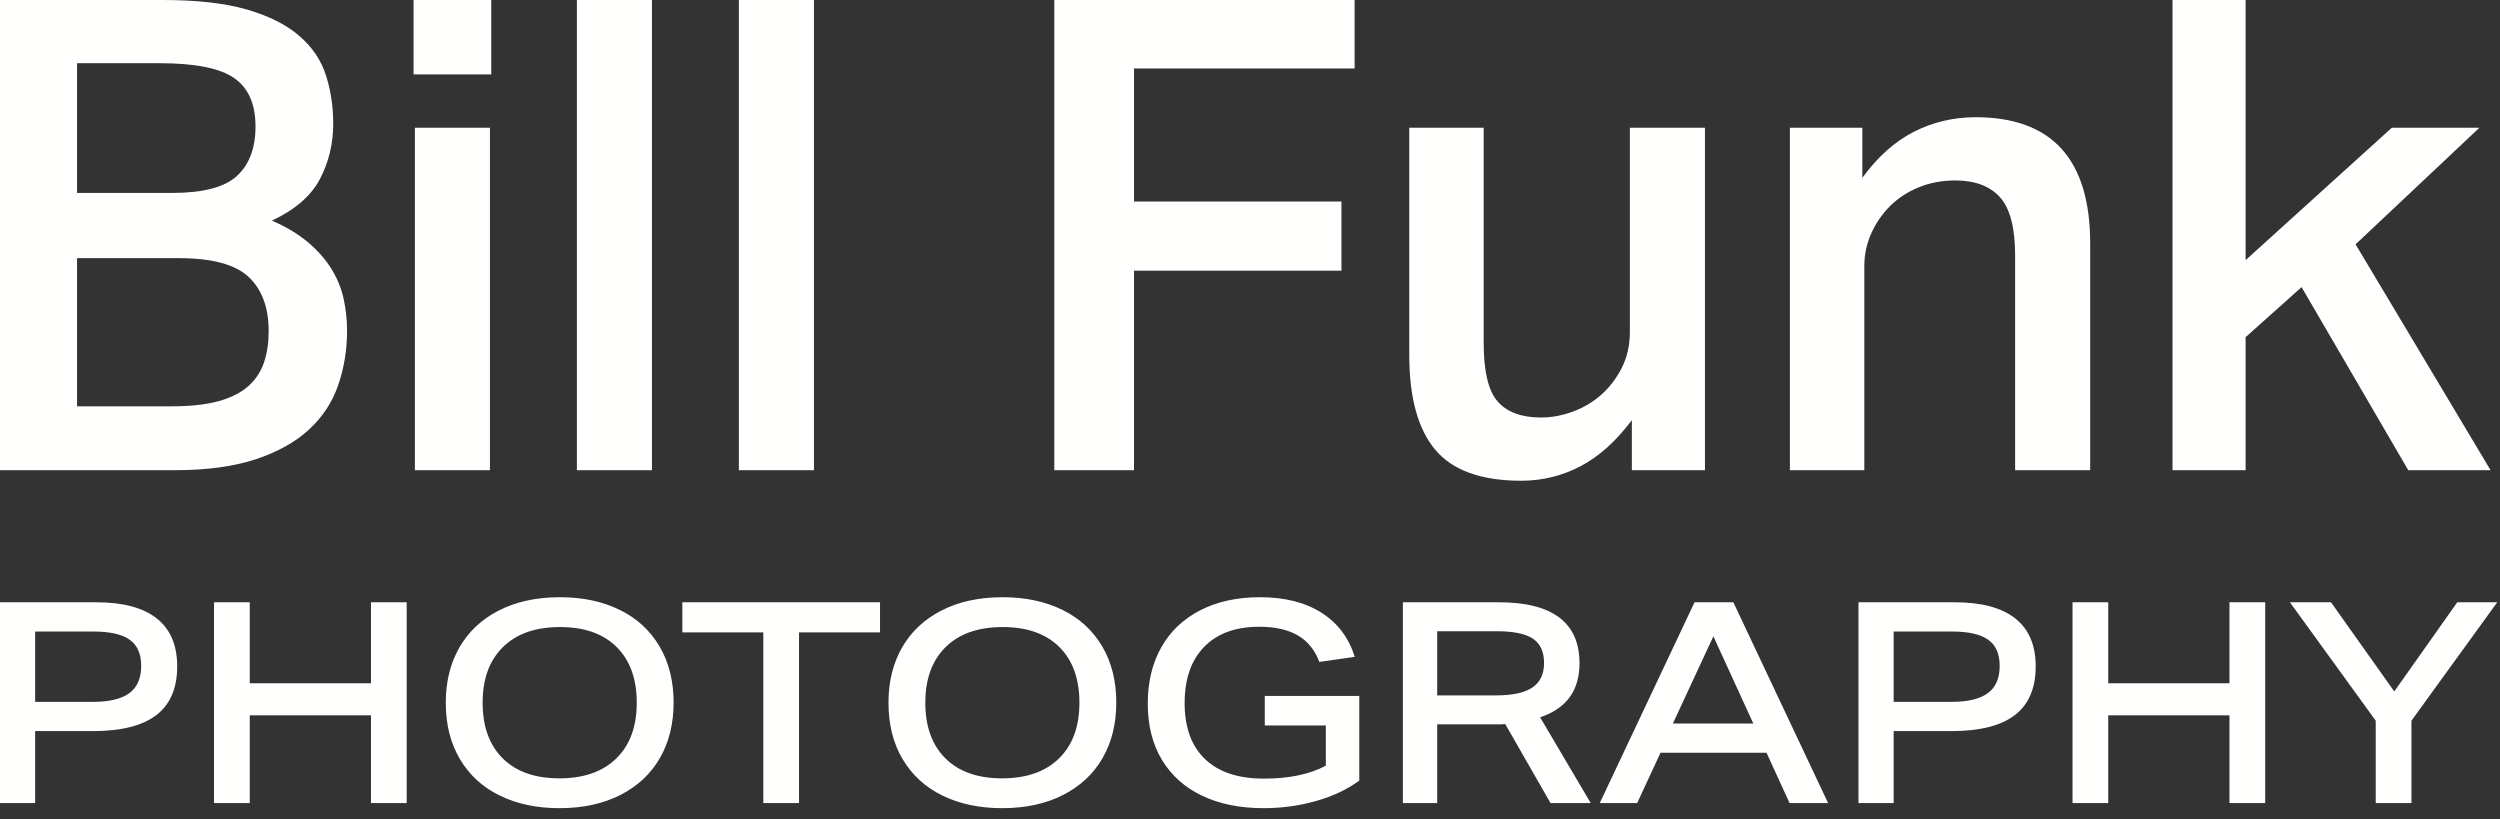 <svg xmlns="http://www.w3.org/2000/svg" width="180" height="59" viewBox="0 0 180 59">
  <rect x="0" y="0" width="180" height="59" fill="#333333" stroke="none"/>
  <g fill="none" fill-rule="evenodd" transform="translate(-30 -91)">
    <rect width="240" height="240"/>
    <g fill="#FFFFFE" fill-rule="nonzero" transform="translate(30 91)">
      <path d="M12.565,33.854 C14.872,33.854 16.816,33.593 18.397,33.072 C19.977,32.55 21.258,31.839 22.237,30.938 C23.217,30.037 23.921,28.97 24.347,27.738 C24.774,26.505 24.988,25.193 24.988,23.802 C24.988,23.044 24.908,22.293 24.75,21.55 C24.592,20.807 24.308,20.096 23.897,19.416 C23.486,18.737 22.933,18.097 22.237,17.496 C21.542,16.895 20.657,16.358 19.582,15.884 C21.258,15.094 22.411,14.09 23.044,12.873 C23.676,11.656 23.992,10.336 23.992,8.914 C23.992,7.681 23.818,6.52 23.47,5.429 C23.123,4.338 22.482,3.39 21.55,2.584 C20.617,1.778 19.361,1.146 17.78,0.688 C16.2,0.229 14.177,-1.24778237e-14 11.711,-1.24778237e-14 L11.711,-1.24778237e-14 L-2.49556473e-14,-1.24778237e-14 L-2.49556473e-14,33.854 L12.565,33.854 Z M12.375,13.892 L5.548,13.892 L5.548,4.552 L11.522,4.552 C14.051,4.552 15.829,4.907 16.856,5.619 C17.883,6.33 18.397,7.492 18.397,9.104 C18.397,10.652 17.954,11.838 17.069,12.66 C16.184,13.482 14.62,13.892 12.375,13.892 L12.375,13.892 Z M12.375,29.255 L5.548,29.255 L5.548,18.587 L12.897,18.587 C15.268,18.587 16.935,19.037 17.899,19.938 C18.863,20.839 19.345,22.143 19.345,23.85 C19.345,24.671 19.235,25.414 19.013,26.078 C18.792,26.742 18.421,27.311 17.899,27.785 C17.377,28.259 16.666,28.623 15.765,28.876 C14.864,29.128 13.734,29.255 12.375,29.255 L12.375,29.255 Z M35.371,5.358 L35.371,-1.24778237e-14 L29.776,-1.24778237e-14 L29.776,5.358 L35.371,5.358 Z M35.276,33.854 L35.276,9.198 L29.871,9.198 L29.871,33.854 L35.276,33.854 Z M46.94,33.854 L46.94,-1.24778237e-14 L41.535,-1.24778237e-14 L41.535,33.854 L46.94,33.854 Z M58.604,33.854 L58.604,-1.24778237e-14 L53.199,-1.24778237e-14 L53.199,33.854 L58.604,33.854 Z M81.648,33.854 L81.648,19.487 L96.584,19.487 L96.584,14.509 L81.648,14.509 L81.648,4.931 L97.532,4.931 L97.532,-1.24778237e-14 L75.911,-1.24778237e-14 L75.911,33.854 L81.648,33.854 Z M109.528,34.613 C111.045,34.613 112.468,34.265 113.795,33.57 C115.123,32.874 116.356,31.768 117.493,30.251 L117.493,30.251 L117.493,33.854 L122.756,33.854 L122.756,9.198 L117.351,9.198 L117.351,23.897 C117.351,24.845 117.162,25.699 116.782,26.457 C116.403,27.216 115.913,27.864 115.312,28.401 C114.712,28.939 114.024,29.35 113.25,29.634 C112.475,29.919 111.709,30.061 110.95,30.061 C109.559,30.061 108.524,29.682 107.845,28.923 C107.165,28.164 106.825,26.758 106.825,24.703 L106.825,24.703 L106.825,9.198 L101.467,9.198 L101.467,25.556 C101.467,28.623 102.092,30.899 103.34,32.384 C104.589,33.87 106.651,34.613 109.528,34.613 Z M134.231,33.854 L134.231,19.156 C134.231,18.334 134.397,17.551 134.729,16.808 C135.061,16.066 135.511,15.41 136.08,14.841 C136.649,14.272 137.336,13.821 138.143,13.489 C138.949,13.158 139.826,12.992 140.774,12.992 C142.196,12.992 143.271,13.395 143.998,14.201 C144.725,15.007 145.089,16.405 145.089,18.397 L145.089,18.397 L145.089,33.854 L150.494,33.854 L150.494,17.543 C150.494,11.474 147.744,8.44 142.244,8.44 C140.663,8.44 139.186,8.788 137.811,9.483 C136.436,10.178 135.195,11.285 134.089,12.802 L134.089,12.802 L134.089,9.198 L128.873,9.198 L128.873,33.854 L134.231,33.854 Z M161.684,33.854 L161.684,24.276 L165.714,20.673 L173.395,33.854 L179.322,33.854 L169.602,17.591 L178.516,9.198 L172.21,9.198 L161.684,18.729 L161.684,-1.24778237e-14 L156.421,-1.24778237e-14 L156.421,33.854 L161.684,33.854 Z"/>
      <path d="M2.531,14.823 L2.531,9.639 L6.683,9.639 C8.735,9.639 10.26,9.254 11.259,8.485 C12.258,7.715 12.758,6.548 12.758,4.981 C12.758,3.456 12.268,2.305 11.289,1.529 C10.311,0.753 8.856,0.364 6.926,0.364 L6.926,0.364 L3.19744231e-14,0.364 L3.19744231e-14,14.823 L2.531,14.823 Z M6.703,7.533 L2.531,7.533 L2.531,2.47 L6.743,2.47 C7.918,2.47 8.782,2.666 9.335,3.058 C9.889,3.449 10.165,4.077 10.165,4.941 C10.165,5.832 9.882,6.487 9.315,6.905 C8.748,7.324 7.877,7.533 6.703,7.533 L6.703,7.533 Z M17.982,14.823 L17.982,8.505 L26.71,8.505 L26.71,14.823 L29.282,14.823 L29.282,0.364 L26.71,0.364 L26.71,6.197 L17.982,6.197 L17.982,0.364 L15.41,0.364 L15.41,14.823 L17.982,14.823 Z M40.277,15.188 C41.965,15.188 43.429,14.87 44.672,14.236 C45.913,13.601 46.862,12.714 47.517,11.573 C48.171,10.432 48.499,9.106 48.499,7.594 C48.499,6.028 48.158,4.671 47.476,3.523 C46.794,2.376 45.836,1.502 44.601,0.901 C43.365,0.3 41.938,0 40.318,0 C38.63,0 37.166,0.317 35.923,0.952 C34.681,1.586 33.733,2.474 33.078,3.615 C32.424,4.755 32.096,6.082 32.096,7.594 C32.096,9.16 32.437,10.517 33.119,11.664 C33.801,12.812 34.759,13.686 35.994,14.286 C37.23,14.887 38.657,15.188 40.277,15.188 Z M40.277,13.041 C38.522,13.041 37.162,12.562 36.197,11.603 C35.232,10.645 34.749,9.308 34.749,7.594 C34.749,5.879 35.238,4.543 36.217,3.584 C37.196,2.626 38.563,2.147 40.318,2.147 C42.073,2.147 43.433,2.626 44.398,3.584 C45.363,4.543 45.846,5.879 45.846,7.594 C45.846,9.308 45.357,10.645 44.378,11.603 C43.399,12.562 42.032,13.041 40.277,13.041 Z M57.53,14.823 L57.53,2.531 L63.362,2.531 L63.362,0.364 L49.127,0.364 L49.127,2.531 L54.959,2.531 L54.959,14.823 L57.53,14.823 Z M72.151,15.188 C73.838,15.188 75.303,14.87 76.545,14.236 C77.787,13.601 78.735,12.714 79.39,11.573 C80.045,10.432 80.372,9.106 80.372,7.594 C80.372,6.028 80.031,4.671 79.35,3.523 C78.668,2.376 77.709,1.502 76.474,0.901 C75.239,0.3 73.811,0 72.191,0 C70.504,0 69.039,0.317 67.797,0.952 C66.555,1.586 65.607,2.474 64.952,3.615 C64.297,4.755 63.97,6.082 63.97,7.594 C63.97,9.16 64.311,10.517 64.992,11.664 C65.674,12.812 66.633,13.686 67.868,14.286 C69.103,14.887 70.531,15.188 72.151,15.188 Z M72.151,13.041 C70.396,13.041 69.036,12.562 68.07,11.603 C67.105,10.645 66.623,9.308 66.623,7.594 C66.623,5.879 67.112,4.543 68.091,3.584 C69.069,2.626 70.436,2.147 72.191,2.147 C73.946,2.147 75.306,2.626 76.272,3.584 C77.237,4.543 77.719,5.879 77.719,7.594 C77.719,9.308 77.23,10.645 76.251,11.603 C75.273,12.562 73.906,13.041 72.151,13.041 Z M90.983,15.188 C92.293,15.188 93.552,15.015 94.76,14.671 C95.968,14.327 97.004,13.838 97.868,13.203 L97.868,13.203 L97.868,7.108 L91.064,7.108 L91.064,9.234 L95.459,9.234 L95.459,12.13 C94.297,12.751 92.812,13.061 91.004,13.061 C89.154,13.061 87.74,12.592 86.761,11.654 C85.782,10.716 85.293,9.369 85.293,7.614 C85.293,5.886 85.762,4.539 86.7,3.574 C87.639,2.609 88.958,2.126 90.659,2.126 C91.793,2.126 92.718,2.332 93.433,2.744 C94.149,3.156 94.669,3.793 94.993,4.657 L94.993,4.657 L97.544,4.293 C97.112,2.916 96.312,1.856 95.145,1.114 C93.977,0.371 92.502,0 90.72,0 C89.059,0 87.618,0.317 86.397,0.952 C85.175,1.586 84.243,2.477 83.602,3.625 C82.961,4.772 82.64,6.115 82.64,7.654 C82.64,9.234 82.981,10.587 83.663,11.715 C84.345,12.842 85.31,13.703 86.559,14.296 C87.807,14.89 89.282,15.188 90.983,15.188 Z M103.478,14.823 L103.478,9.153 L108.024,9.153 C108.138,9.153 108.257,9.146 108.378,9.133 L108.378,9.133 L111.638,14.823 L114.534,14.823 L110.889,8.647 C112.779,8.012 113.724,6.716 113.724,4.759 C113.724,1.829 111.787,0.364 107.912,0.364 L107.912,0.364 L101.007,0.364 L101.007,14.823 L103.478,14.823 Z M107.75,7.067 L103.478,7.067 L103.478,2.45 L107.791,2.45 C108.979,2.45 109.839,2.629 110.373,2.987 C110.906,3.345 111.172,3.929 111.172,4.739 C111.172,5.535 110.892,6.122 110.332,6.5 C109.772,6.878 108.911,7.067 107.75,7.067 L107.75,7.067 Z M117.875,14.823 L119.556,11.198 L127.19,11.198 L128.851,14.823 L131.625,14.823 L124.801,0.364 L122.006,0.364 L115.182,14.823 L117.875,14.823 Z M126.239,9.092 L120.447,9.092 L123.363,2.815 L126.239,9.092 Z M136.343,14.823 L136.343,9.639 L140.494,9.639 C142.547,9.639 144.072,9.254 145.071,8.485 C146.07,7.715 146.57,6.548 146.57,4.981 C146.57,3.456 146.08,2.305 145.101,1.529 C144.123,0.753 142.668,0.364 140.738,0.364 L140.738,0.364 L133.812,0.364 L133.812,14.823 L136.343,14.823 Z M140.515,7.533 L136.343,7.533 L136.343,2.47 L140.555,2.47 C141.73,2.47 142.594,2.666 143.147,3.058 C143.701,3.449 143.977,4.077 143.977,4.941 C143.977,5.832 143.694,6.487 143.127,6.905 C142.56,7.324 141.689,7.533 140.515,7.533 L140.515,7.533 Z M151.794,14.823 L151.794,8.505 L160.522,8.505 L160.522,14.823 L163.094,14.823 L163.094,0.364 L160.522,0.364 L160.522,6.197 L151.794,6.197 L151.794,0.364 L149.222,0.364 L149.222,14.823 L151.794,14.823 Z M173.624,14.823 L173.624,8.89 L179.8,0.364 L176.924,0.364 L172.388,6.784 L167.832,0.364 L164.875,0.364 L171.052,8.89 L171.052,14.823 L173.624,14.823 Z" transform="translate(0 43)"/>
    </g>
  </g>
</svg>
